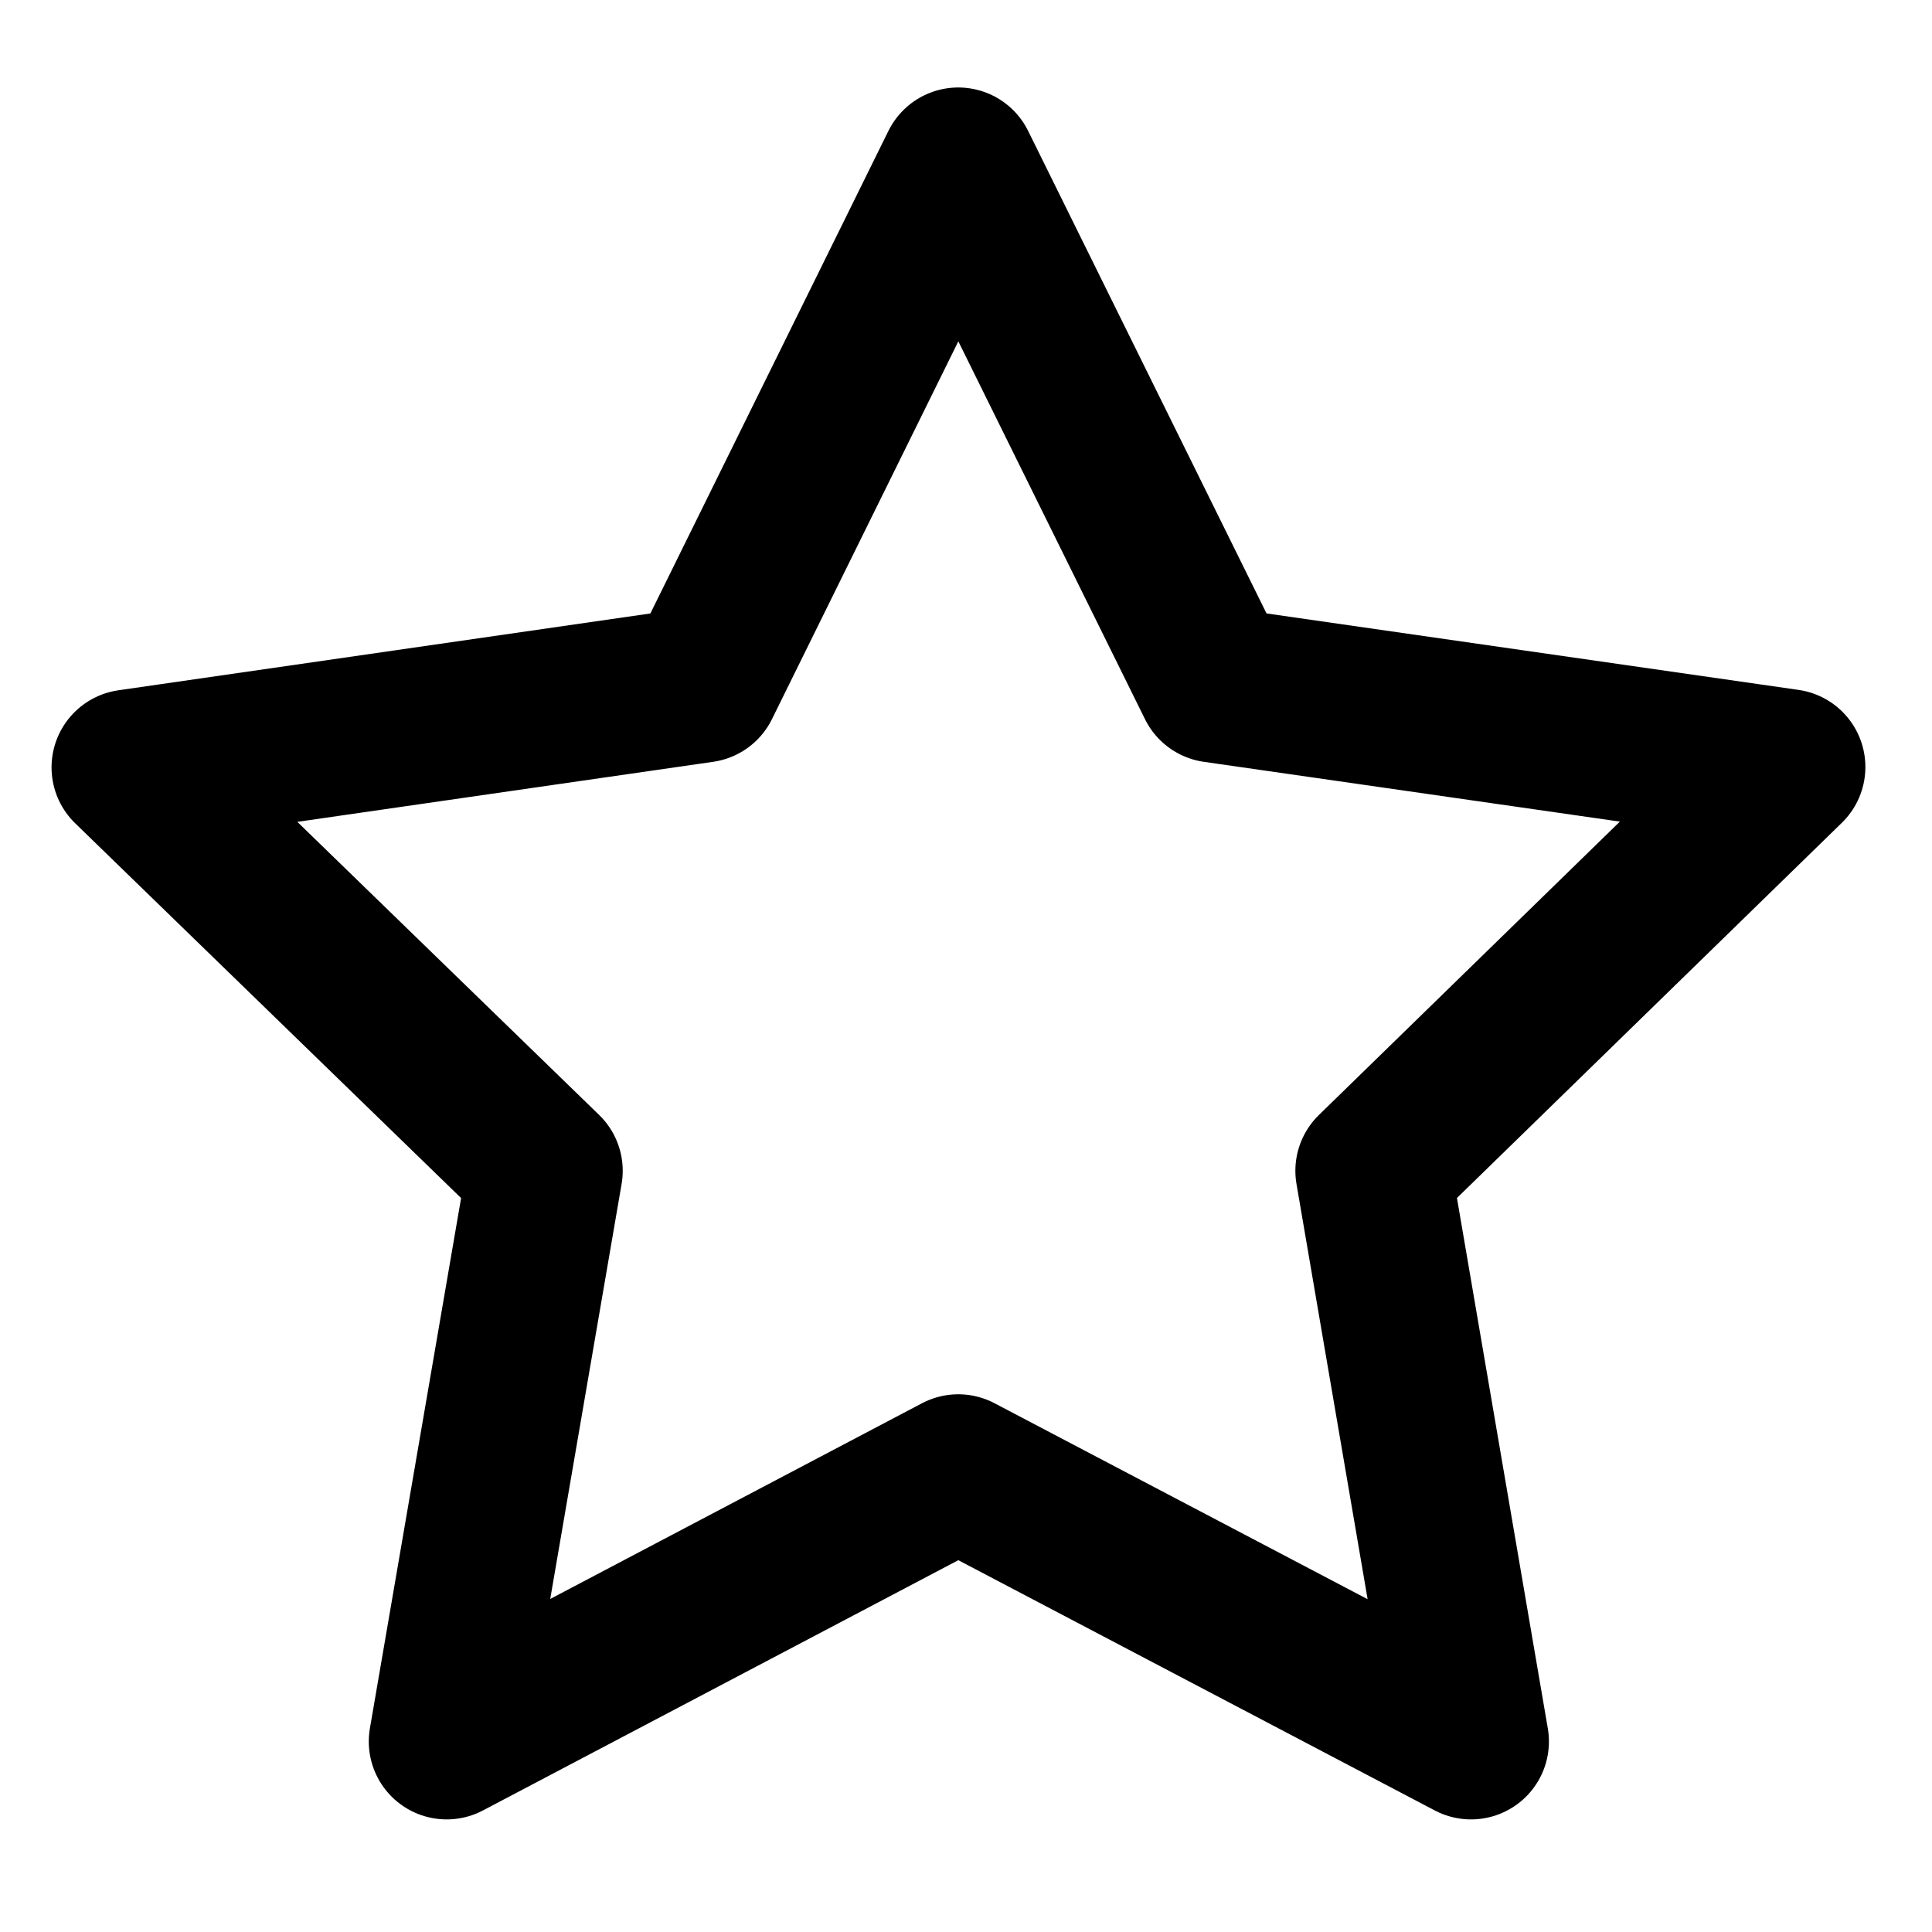 <svg xmlns="http://www.w3.org/2000/svg" preserveAspectRatio="xMinYMid" viewBox="0 0 50 50"><path fill="none" stroke="#000" stroke-width="4.032" stroke-miterlimit="10" d="M46.26 19.85L35.54 30.3l2.53 14.77L24.8 38.1l-13.24 6.97L14.1 30.3 3.35 19.86l14.82-2.14L24.8 4.28l6.64 13.44z" stroke-linecap="round" stroke-linejoin="round"/></svg>